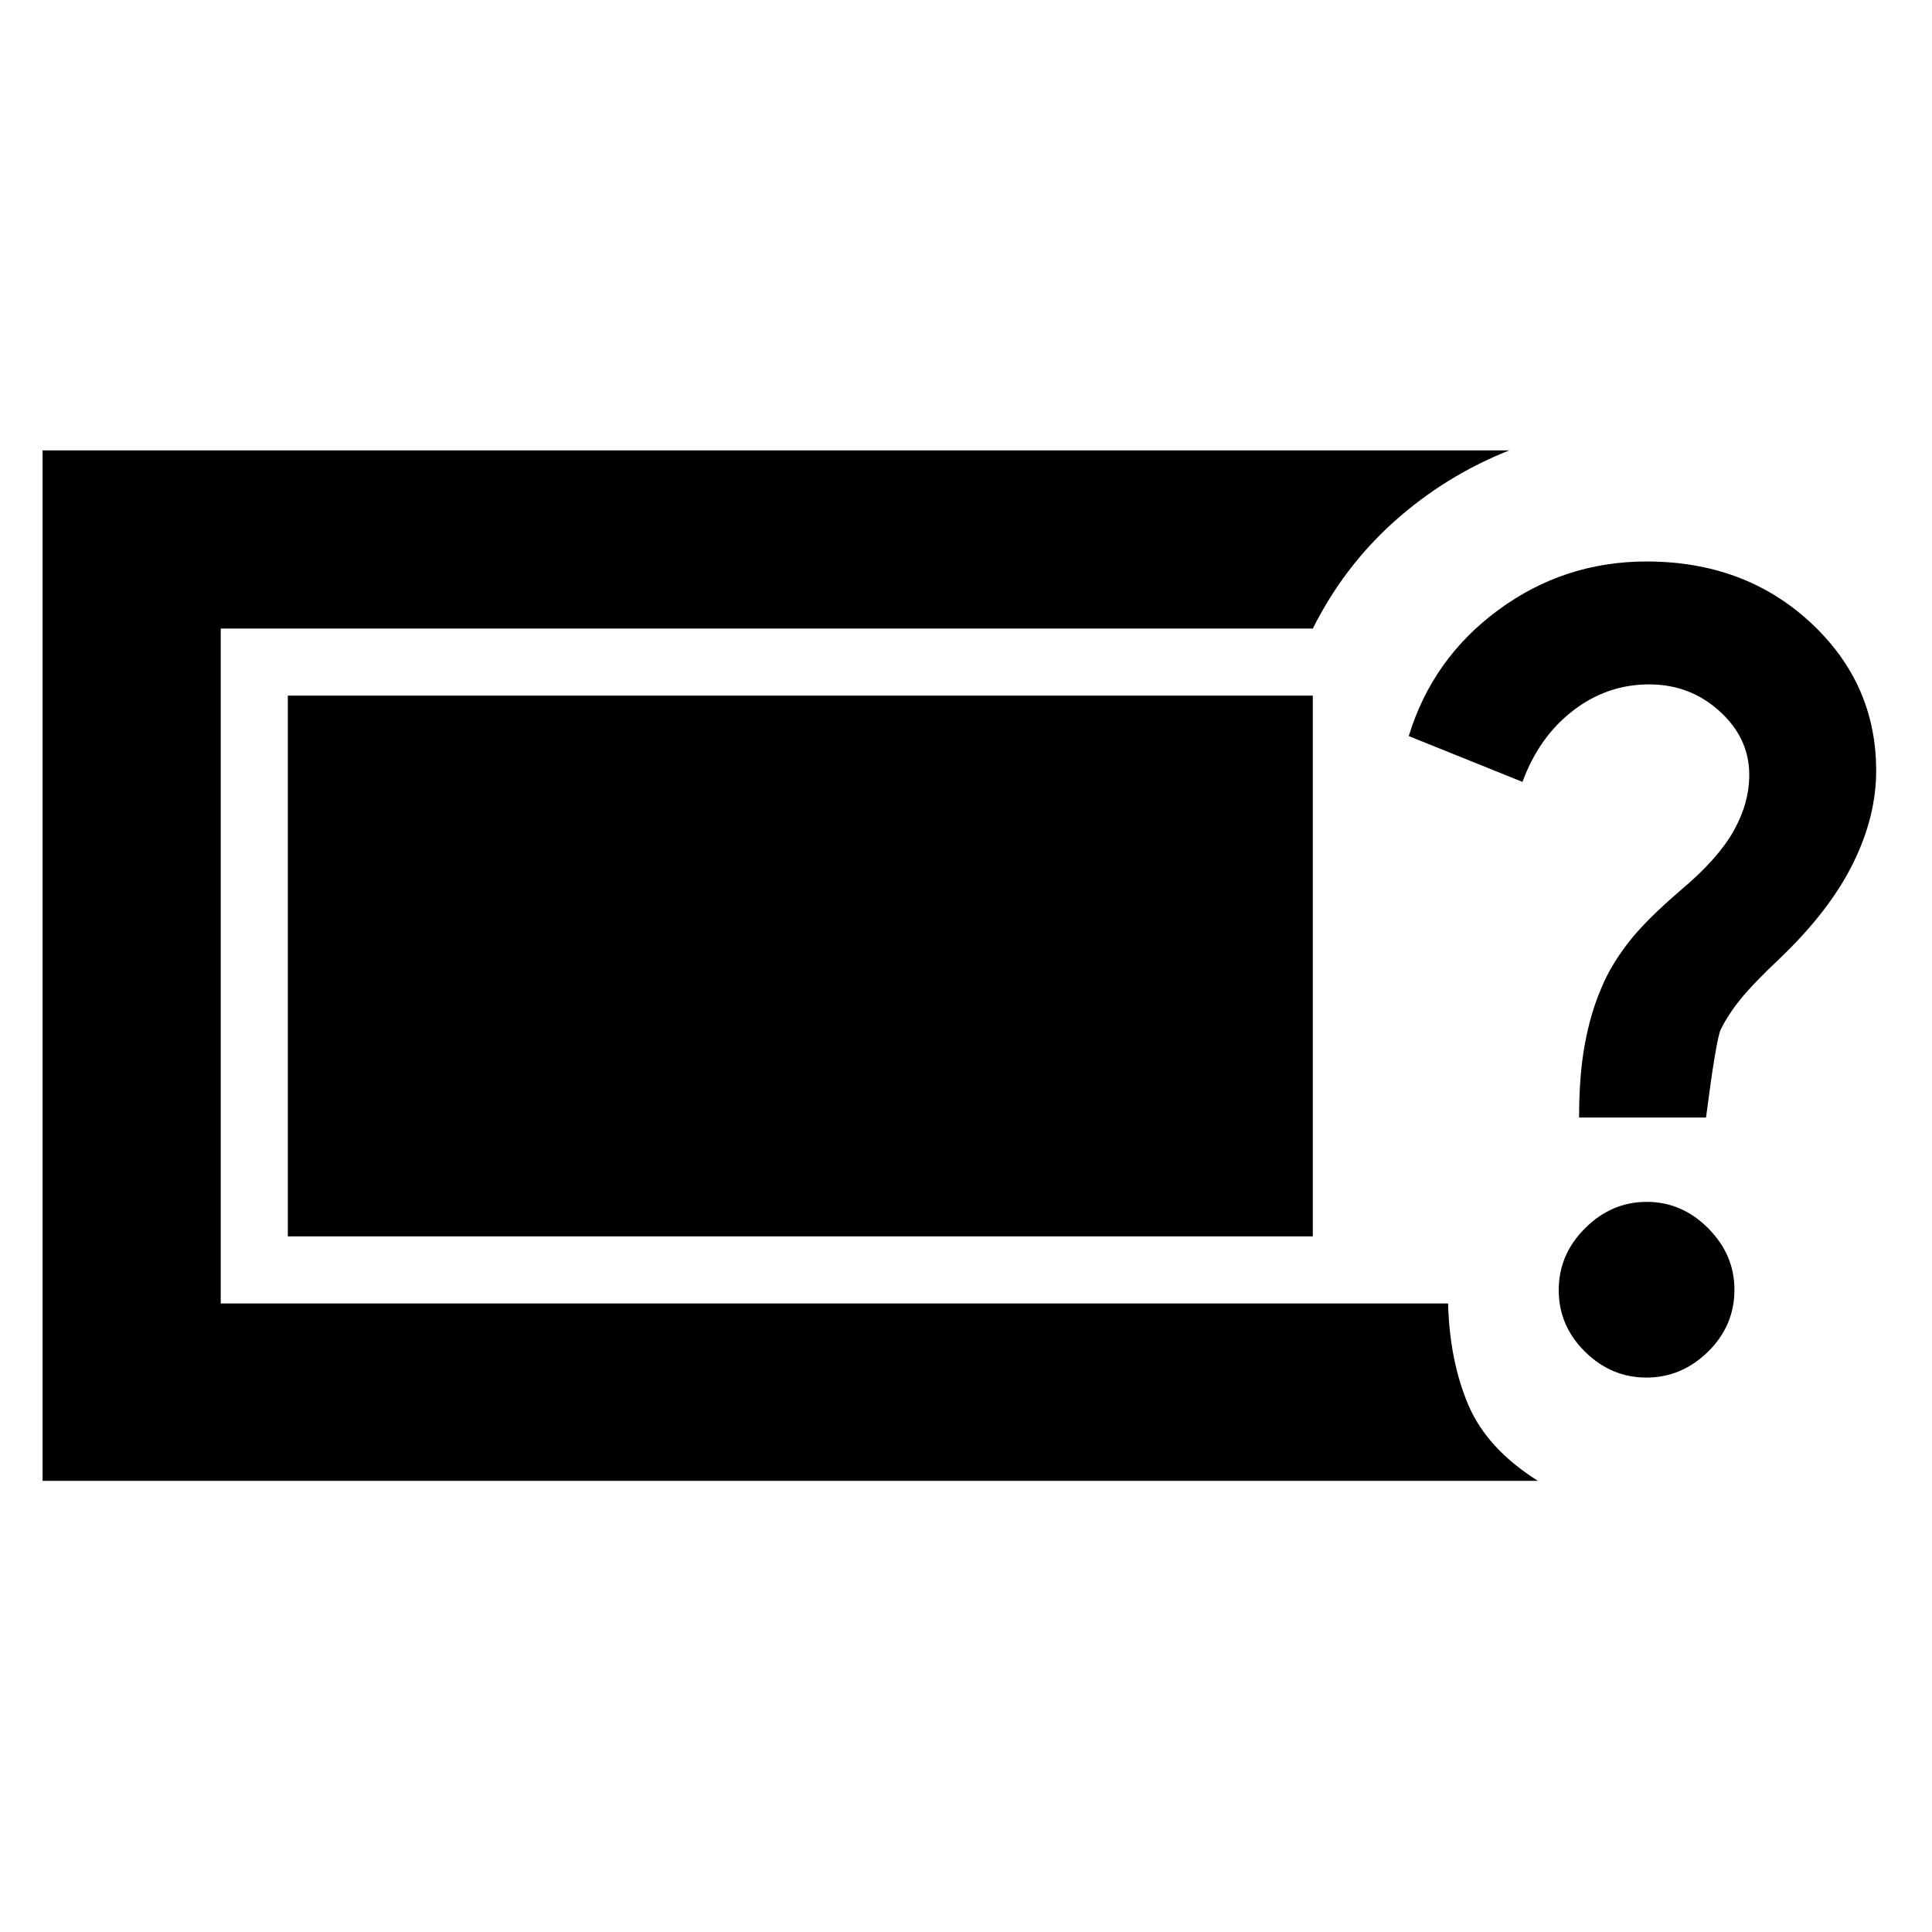 <svg xmlns="http://www.w3.org/2000/svg" height="40" viewBox="0 -960 960 960" width="40"><path d="M21.16-224.17V-736.2h728.77q-31.61 12.56-56.86 35.07-25.24 22.51-40.74 53.45H109.68v335.36h609.86q.78 28.54 10.04 50.36 9.26 21.83 34.6 37.79H21.16Zm796.94-51.32q-17.48 0-30.53-12.86-13.05-12.87-13.05-30.61 0-17.73 13.13-30.79 13.12-13.05 30.6-13.05 17.48 0 30.53 13.11 13.05 13.1 13.05 30.55 0 17.92-13.13 30.79-13.12 12.86-30.6 12.86Zm-33.46-129.22q0-20.54 2.77-35.98 2.78-15.44 8.11-27.92 4.54-11.24 13.33-22.69 8.79-11.44 26.8-26.8 17.99-15.19 25.76-28.98 7.78-13.79 7.78-27.95 0-18.18-14.7-31.54-14.69-13.36-35.07-13.36-20.87 0-37.8 13.05-16.92 13.04-25.11 35.4L700-594.25q11.8-38.62 44.54-62.68Q777.28-681 818.18-681q48.63 0 81.35 30.23 32.73 30.23 32.73 73.74 0 22.86-11.55 46.16-11.55 23.29-35.85 46.64-13.5 12.74-19.82 20.51-6.33 7.76-10.04 15.33-2.27 4.93-7.29 43.68h-63.07Zm-641.63 59.06v-268.7h509.32v268.7H143.01Z"/></svg>